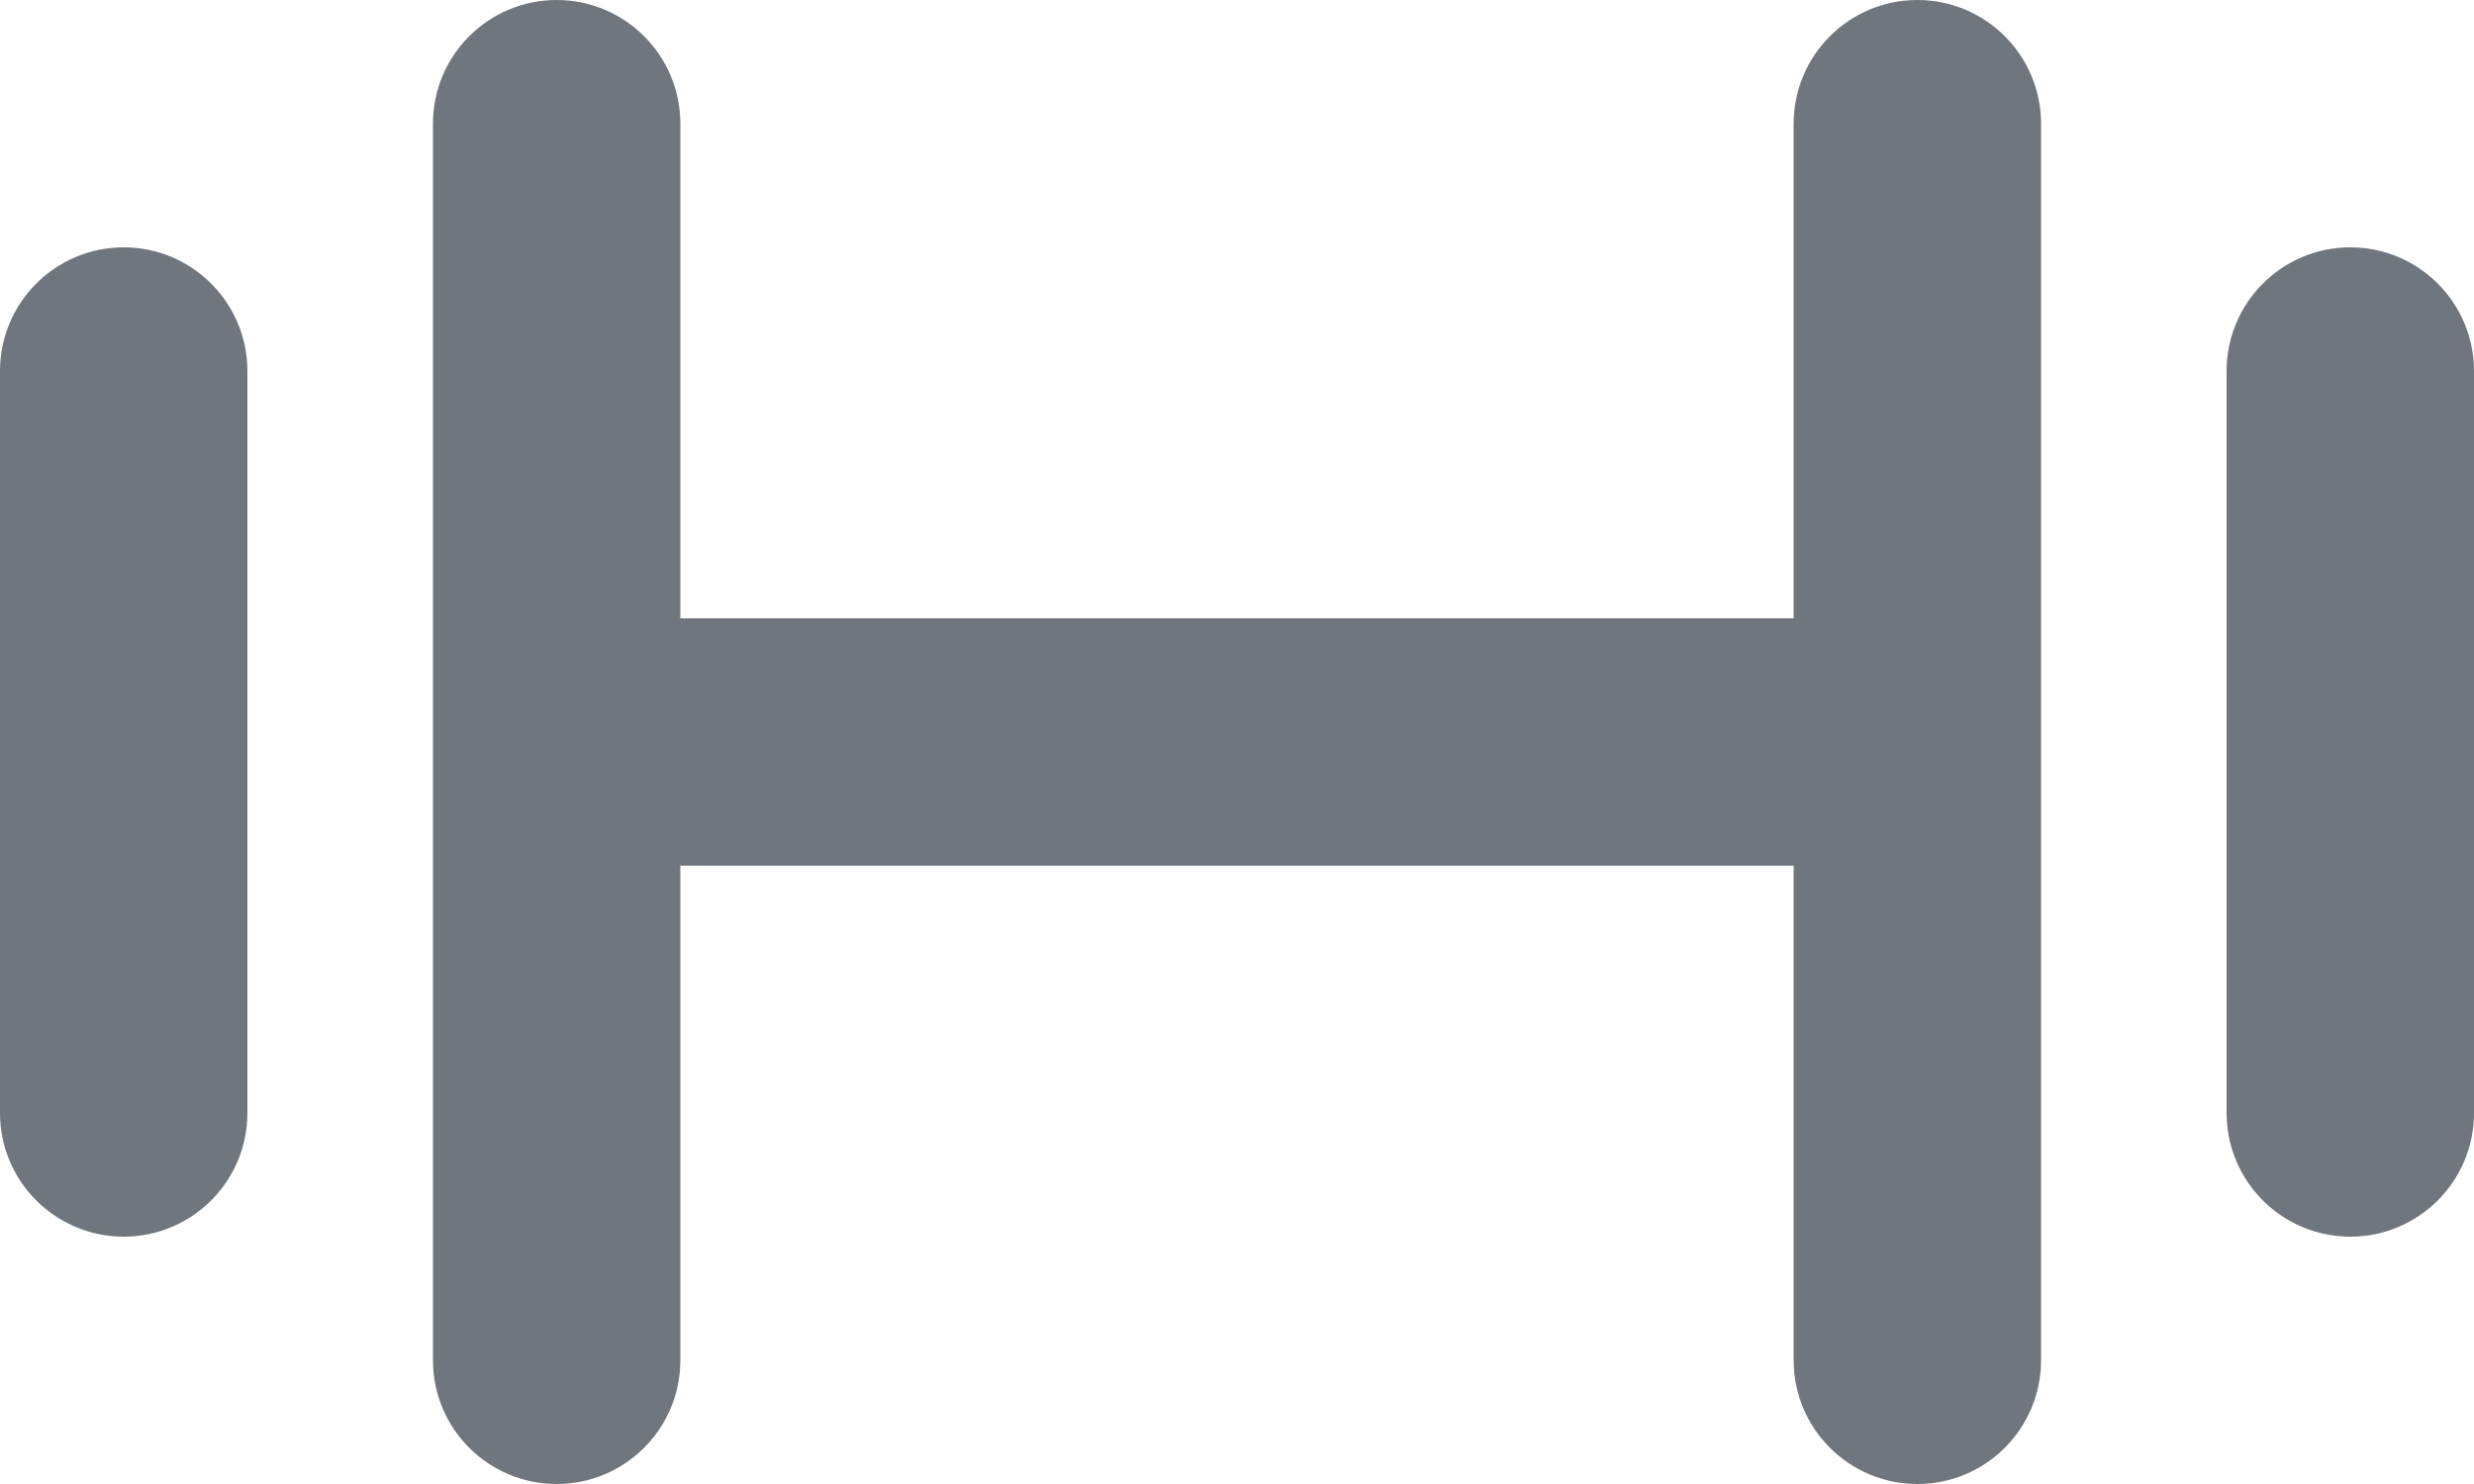 <?xml version="1.0" encoding="UTF-8"?>
<svg width="20px" height="12px" viewBox="0 0 20 12" version="1.1" xmlns="http://www.w3.org/2000/svg" xmlns:xlink="http://www.w3.org/1999/xlink">
    <title>UI icon/dumbell/filled</title>
    <g id="👀-Icons" stroke="none" stroke-width="1" fill="none" fill-rule="evenodd">
        <g id="编组" transform="translate(-2, -6)" fill="#6F767E">
            <path d="M6.5,6 C7.052,6 7.5,6.448 7.5,7 L7.5,11 L16.5,11 L16.5,7 C16.5,6.448 16.948,6 17.5,6 C18.052,6 18.5,6.448 18.5,7 L18.5,17 C18.5,17.552 18.052,18 17.5,18 C16.948,18 16.5,17.552 16.5,17 L16.5,13 L7.5,13 L7.5,17 C7.5,17.552 7.052,18 6.5,18 C5.948,18 5.5,17.552 5.5,17 L5.5,7 C5.5,6.448 5.948,6 6.5,6 Z" id="Union" fill-rule="nonzero"></path>
            <path d="M3,8 C3.552,8 4,8.448 4,9 L4,15 C4,15.552 3.552,16 3,16 C2.448,16 2,15.552 2,15 L2,9 C2,8.448 2.448,8 3,8 Z" id="Vector-520-(Stroke)"></path>
            <path d="M21,8 C21.552,8 22,8.448 22,9 L22,15 C22,15.552 21.552,16 21,16 C20.448,16 20,15.552 20,15 L20,9 C20,8.448 20.448,8 21,8 Z" id="Vector-521-(Stroke)"></path>
        </g>
    </g>
</svg>